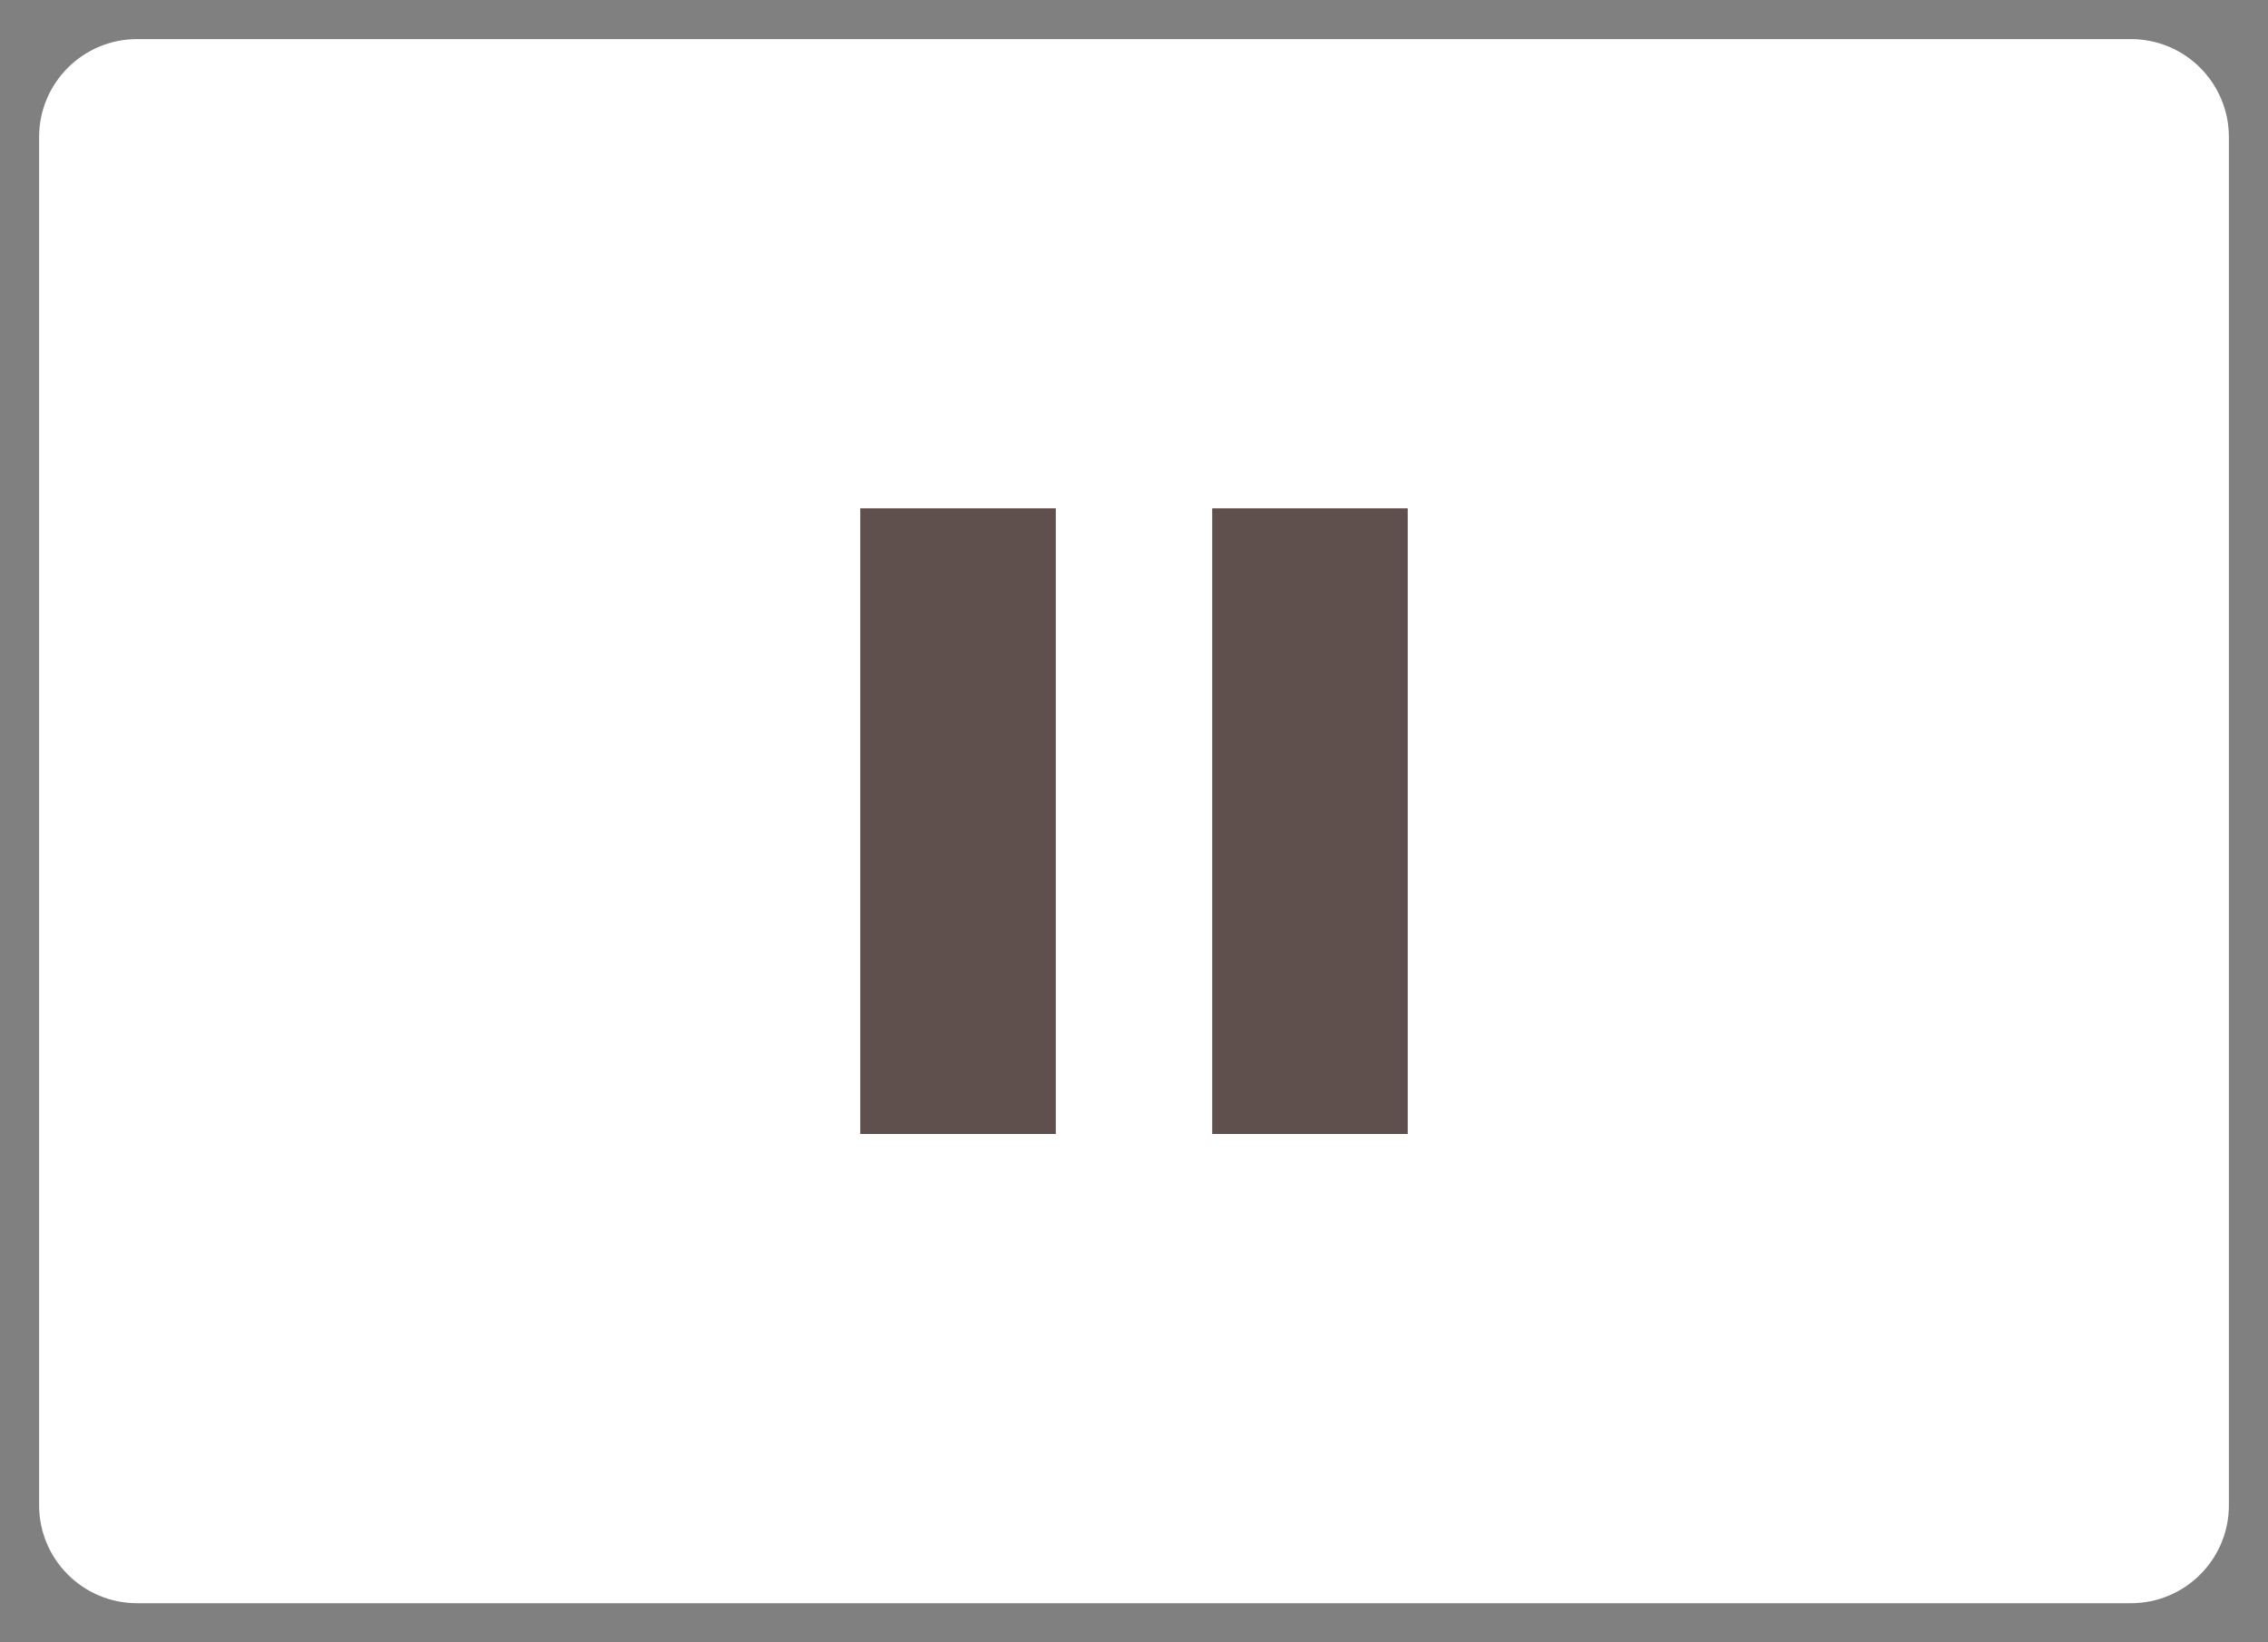 <?xml version="1.0" encoding="utf-8"?>
<!-- Generator: Adobe Illustrator 16.0.0, SVG Export Plug-In . SVG Version: 6.00 Build 0)  -->
<!DOCTYPE svg PUBLIC "-//W3C//DTD SVG 1.1//EN" "http://www.w3.org/Graphics/SVG/1.1/DTD/svg11.dtd">
<svg version="1.1" xmlns="http://www.w3.org/2000/svg" xmlns:xlink="http://www.w3.org/1999/xlink" x="0px" y="0px" width="116px"
	 height="84px" viewBox="0 0 116 84" enable-background="new 0 0 116 84" xml:space="preserve">
<rect x="0" y="0" width="116" height="84" fill="#808080" stroke="none"/>
<g id="Modular_Grid" display="none">
</g>
<g id="_x34_px_Baseline_Grid">
</g>
<g id="Shape_overlay" display="none">
</g>
<g id="Mobile_Grid">
</g>
<g id="_x31_104px_12col_24px_gutter">
</g>
<g id="Design">
	<path fill="#FFFFFF" d="M108.99,82H7.011C4.244,82,2,79.756,2,76.989V7.011C2,4.243,4.244,2,7.011,2H108.99
		c2.768,0,5.01,2.243,5.01,5.011v69.979C114,79.756,111.758,82,108.99,82z"/>
	<g>
		<g>
			<g>
				<rect x="44" y="26" fill-rule="evenodd" clip-rule="evenodd" fill="#5F504E" width="10" height="32"/>
			</g>
			<g>
				<rect x="62" y="26" fill-rule="evenodd" clip-rule="evenodd" fill="#5F504E" width="10" height="32"/>
			</g>
		</g>
	</g>
</g>
<g id="Nav_Overlay">
</g>
<g id="WxH_Proportions">
</g>
</svg>

